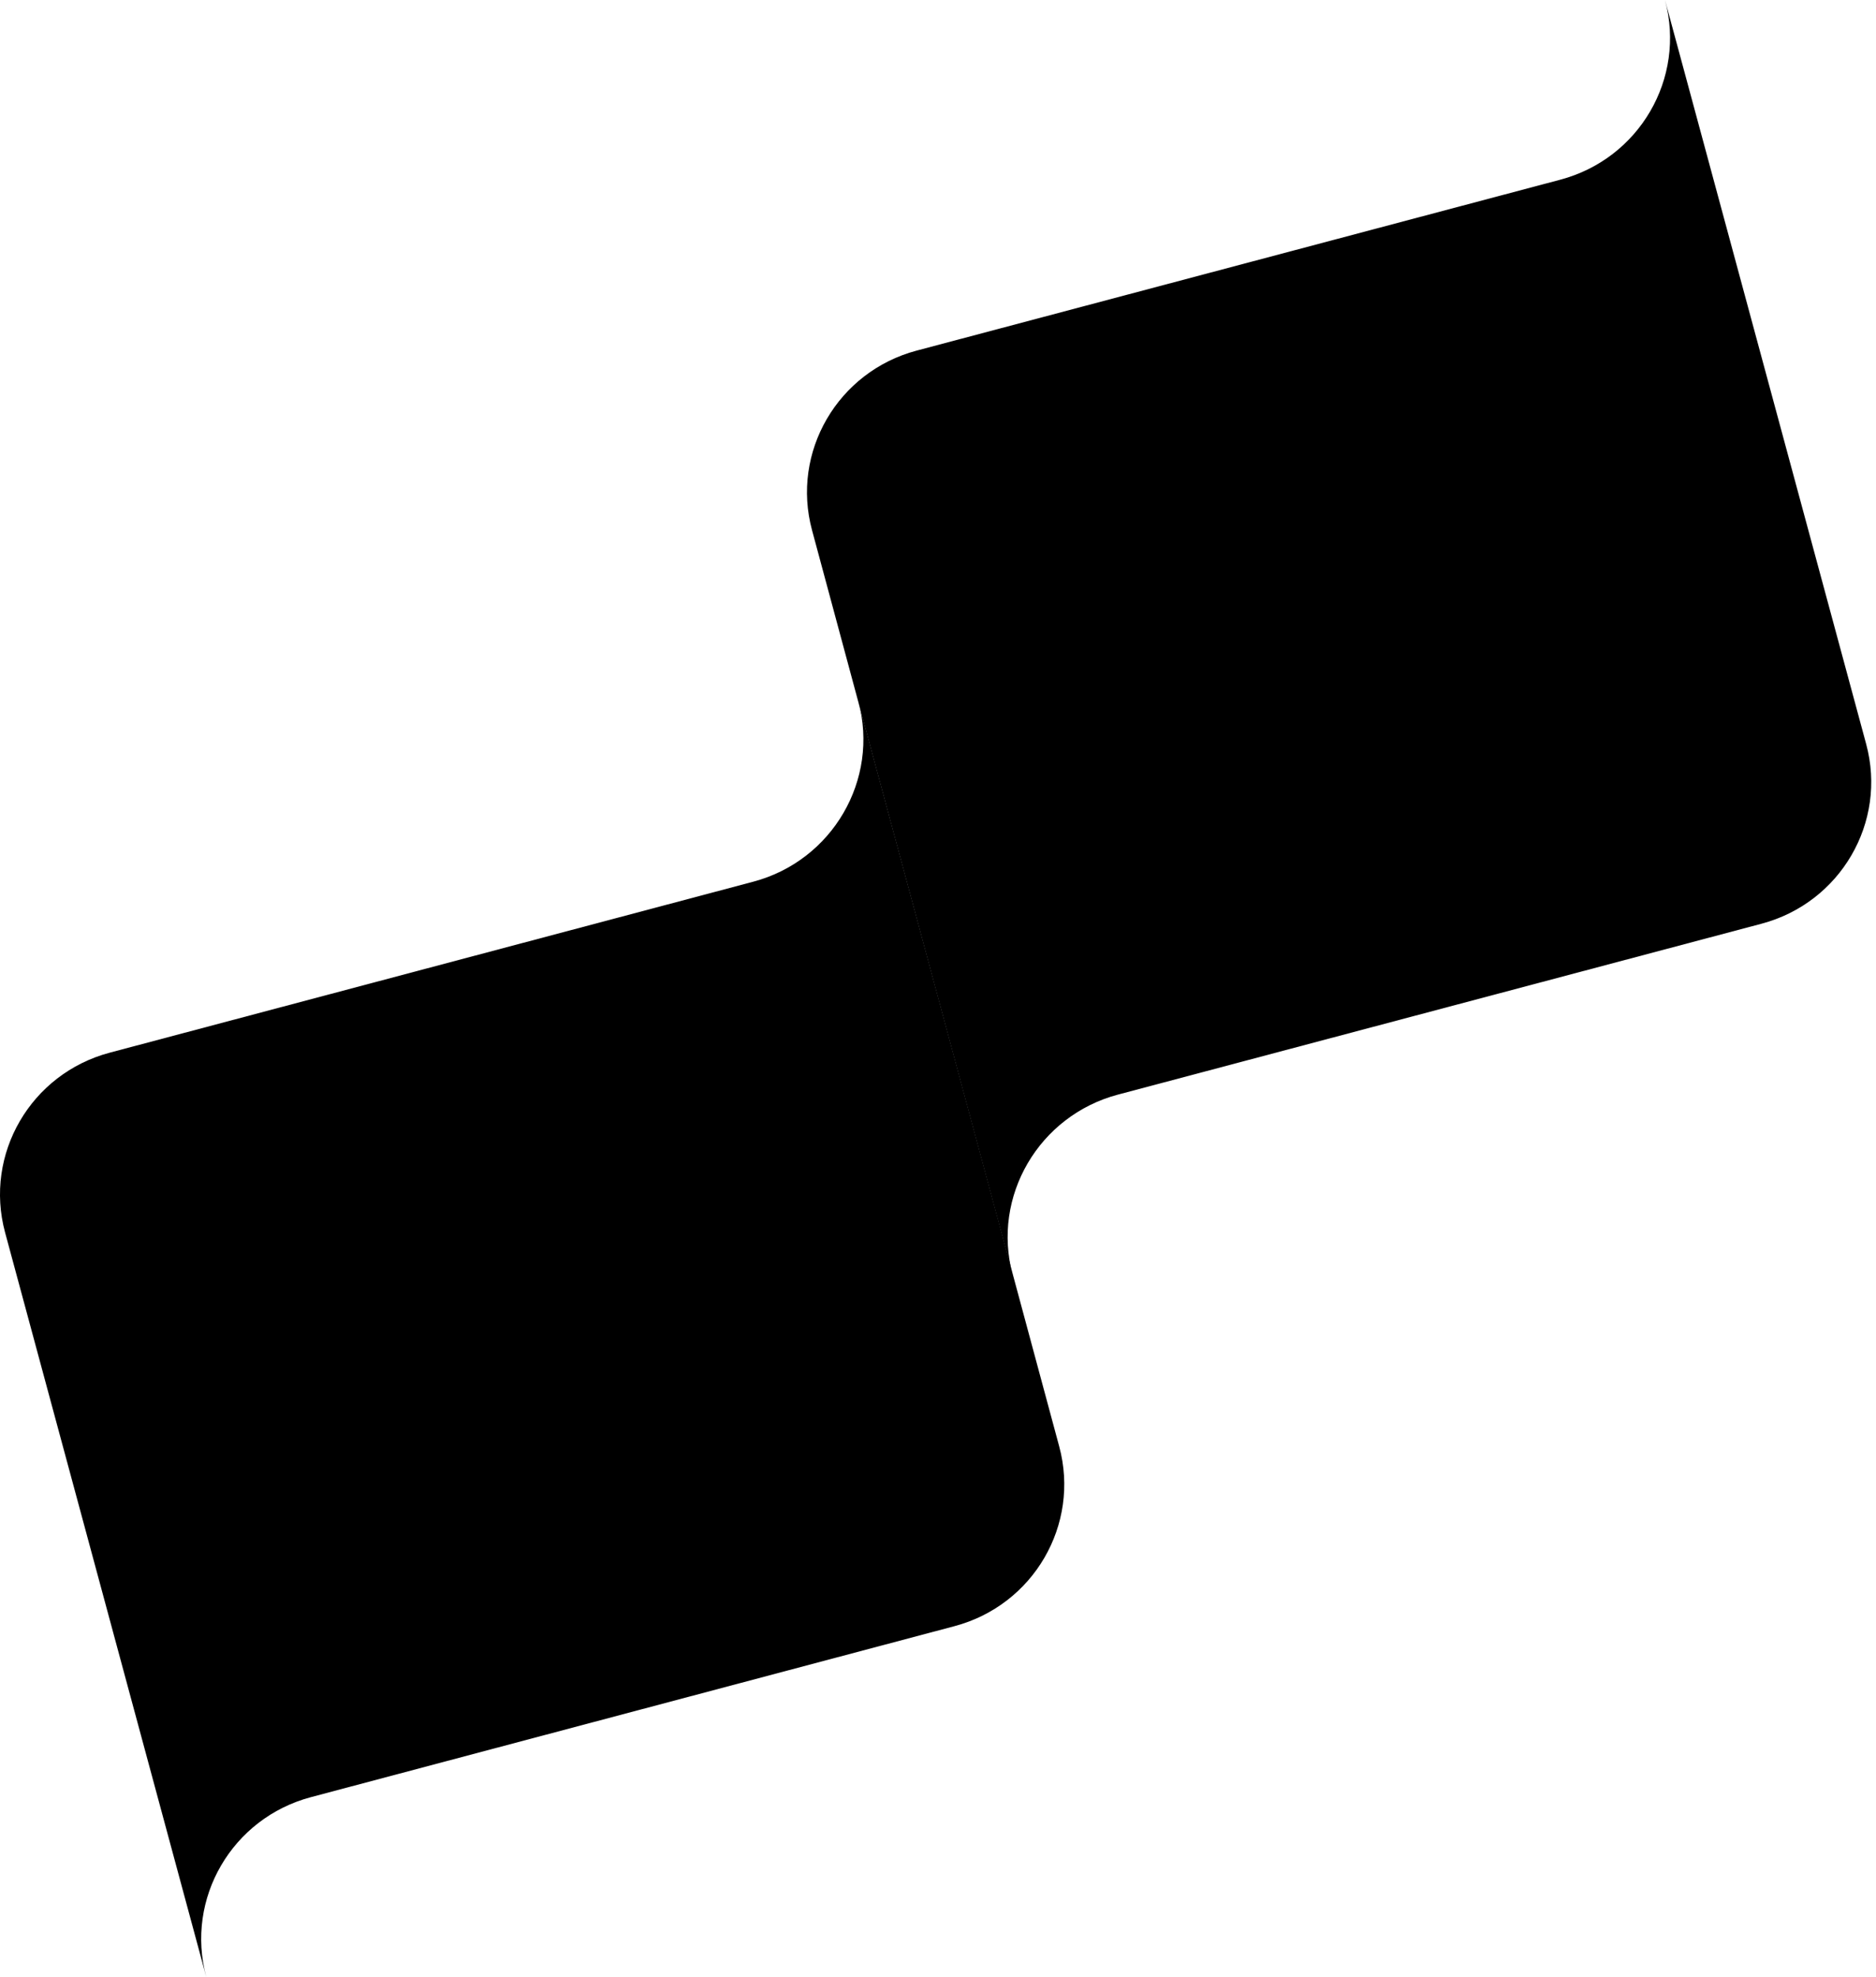 <svg viewBox="0 0 336 354" version="1.1" xmlns="http://www.w3.org/2000/svg" xmlns:xlink="http://www.w3.org/1999/xlink">
<defs>
<linearGradient x1="70.003%" y1="100%" x2="99.222%" y2="32.245%" id="linearGradient-1">
<stop stop-color="currentColor" offset="0%"></stop>
<stop stop-color="currentColor" offset="100%"></stop>
</linearGradient>
<linearGradient x1="100%" y1="11.559%" x2="51.324%" y2="90.022%" id="linearGradient-2">
<stop stop-color="currentColor" offset="0%"></stop>
<stop stop-color="currentColor" offset="100%"></stop>
</linearGradient>
</defs>
<g id="Logo" stroke="none" stroke-width="1" fill="none" fill-rule="evenodd">
<g id="Imagotipo" transform="translate(-82, -73)">
<g id="Group-3" transform="translate(82, 73)">
<path d="M153.735,125.607 L189.705,258.99 C193.496,273.014 185.101,287.429 170.955,291.186 L55.693,321.804 C41.546,325.561 33.151,339.976 36.942,354 L0.91,220.69 C-2.88,206.666 5.515,192.252 19.661,188.494 L134.923,157.877 C149.069,154.119 157.525,139.63 153.735,125.607 Z" id="Combined-Shape" fill="url(#linearGradient-1)"></path>
<path d="M298.206,0 L334.238,133.231 C338.028,147.247 329.633,161.653 315.487,165.408 L200.225,196.007 C186.079,199.763 177.583,214.248 181.374,228.264 L145.443,94.954 C141.652,80.938 150.047,66.532 164.193,62.776 L279.455,32.177 C293.602,28.422 301.996,14.016 298.206,0 Z" id="Combined-Shape" fill="url(#linearGradient-2)"></path>
</g>
</g>
</g>
</svg>
